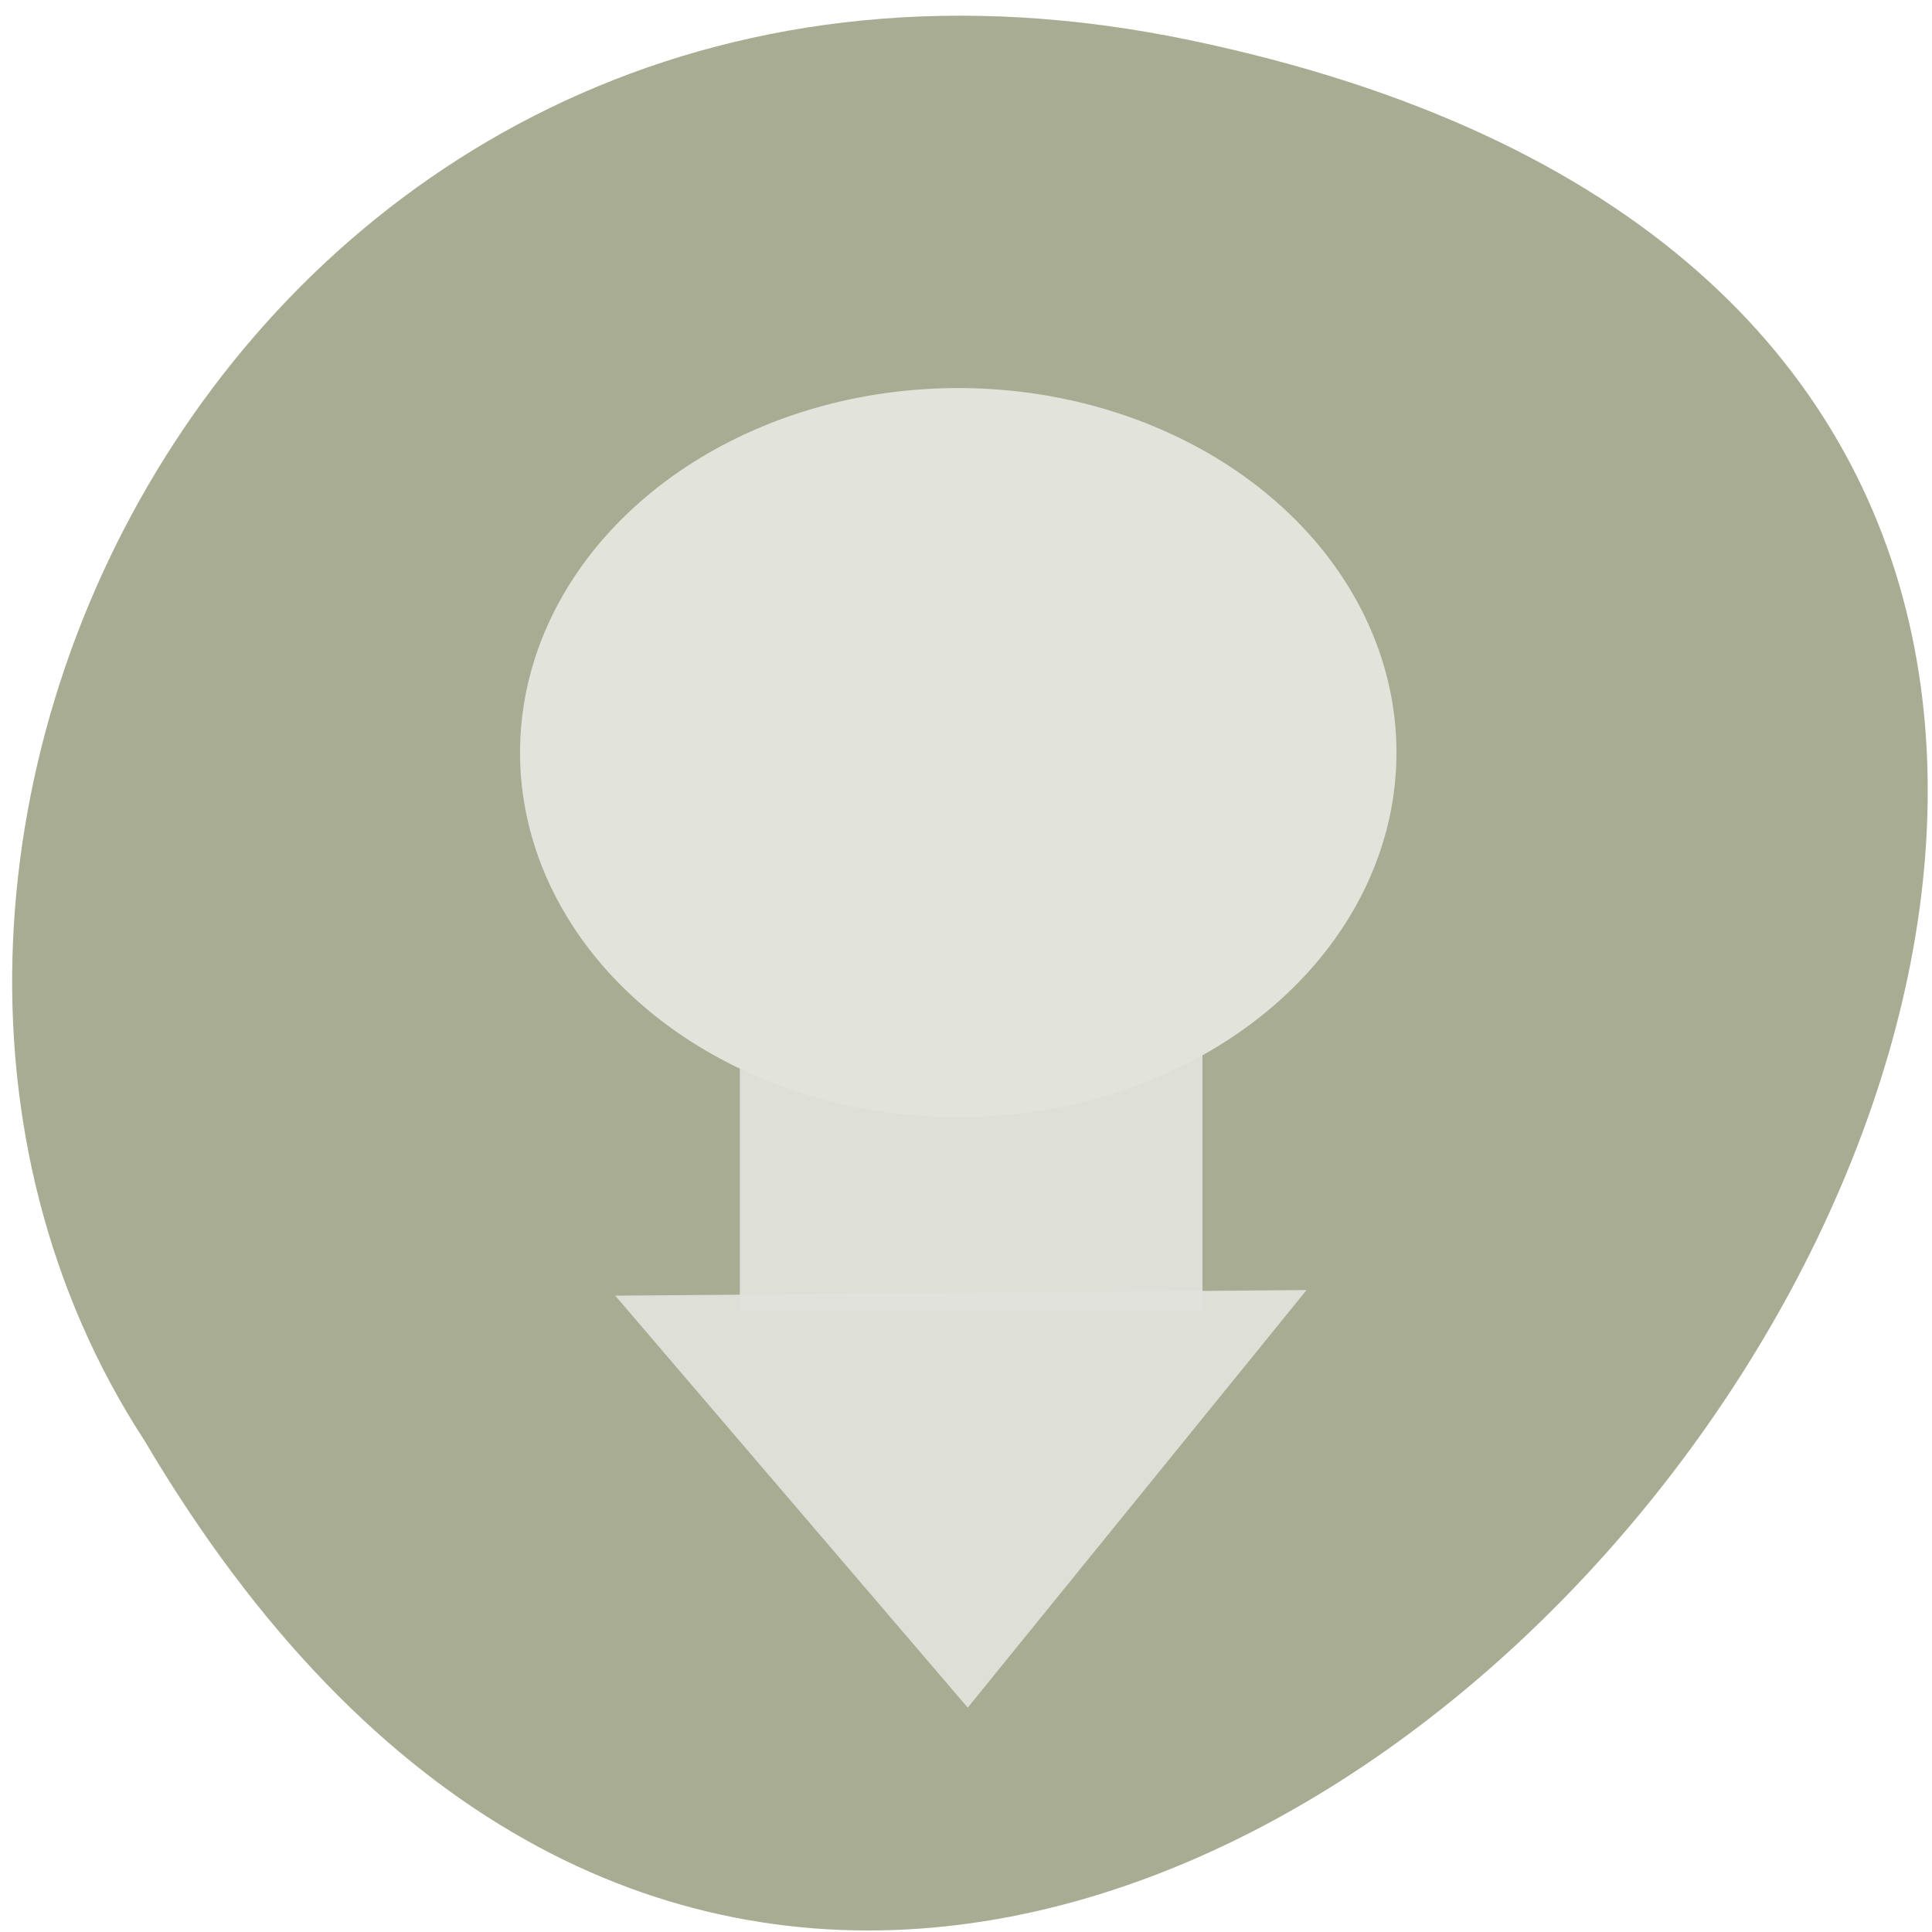 <svg xmlns="http://www.w3.org/2000/svg" viewBox="0 0 256 256"><g transform="translate(0.517 0.996)"><path d="m 157.05 4.306 c 237.88 49.54 -17.492 390.35 -138.4 185.62 c -51.828 -79.53 16.06 -211.1 138.4 -185.62 z" fill="#a7ac93" color="#000"/><g transform="matrix(0.723 0 0 0.788 44.08 48.894)" fill="#e2e3db" fill-opacity="0.967"><path transform="matrix(1.112 0.5 -0.787 0.707 127.94 38.488)" d="M 116.3,179.91 73.832,160.951 31.364,141.992 69.017,114.693 106.67,87.394 l 4.815,46.26 z" opacity="0.97"/><path d="m 73.913 58.17 h 84.78 v 98.91 h -84.78 z" opacity="0.97"/></g><path d="m 187.31 91.73 a 42.07 46.08 0 1 1 -84.14 0 42.07 46.08 0 1 1 84.14 0 z" transform="matrix(1.364 0 0 1.037 -71.65 3.604)" fill="#e2e3db" stroke="#e2e3db" fill-rule="evenodd"/></g></svg>